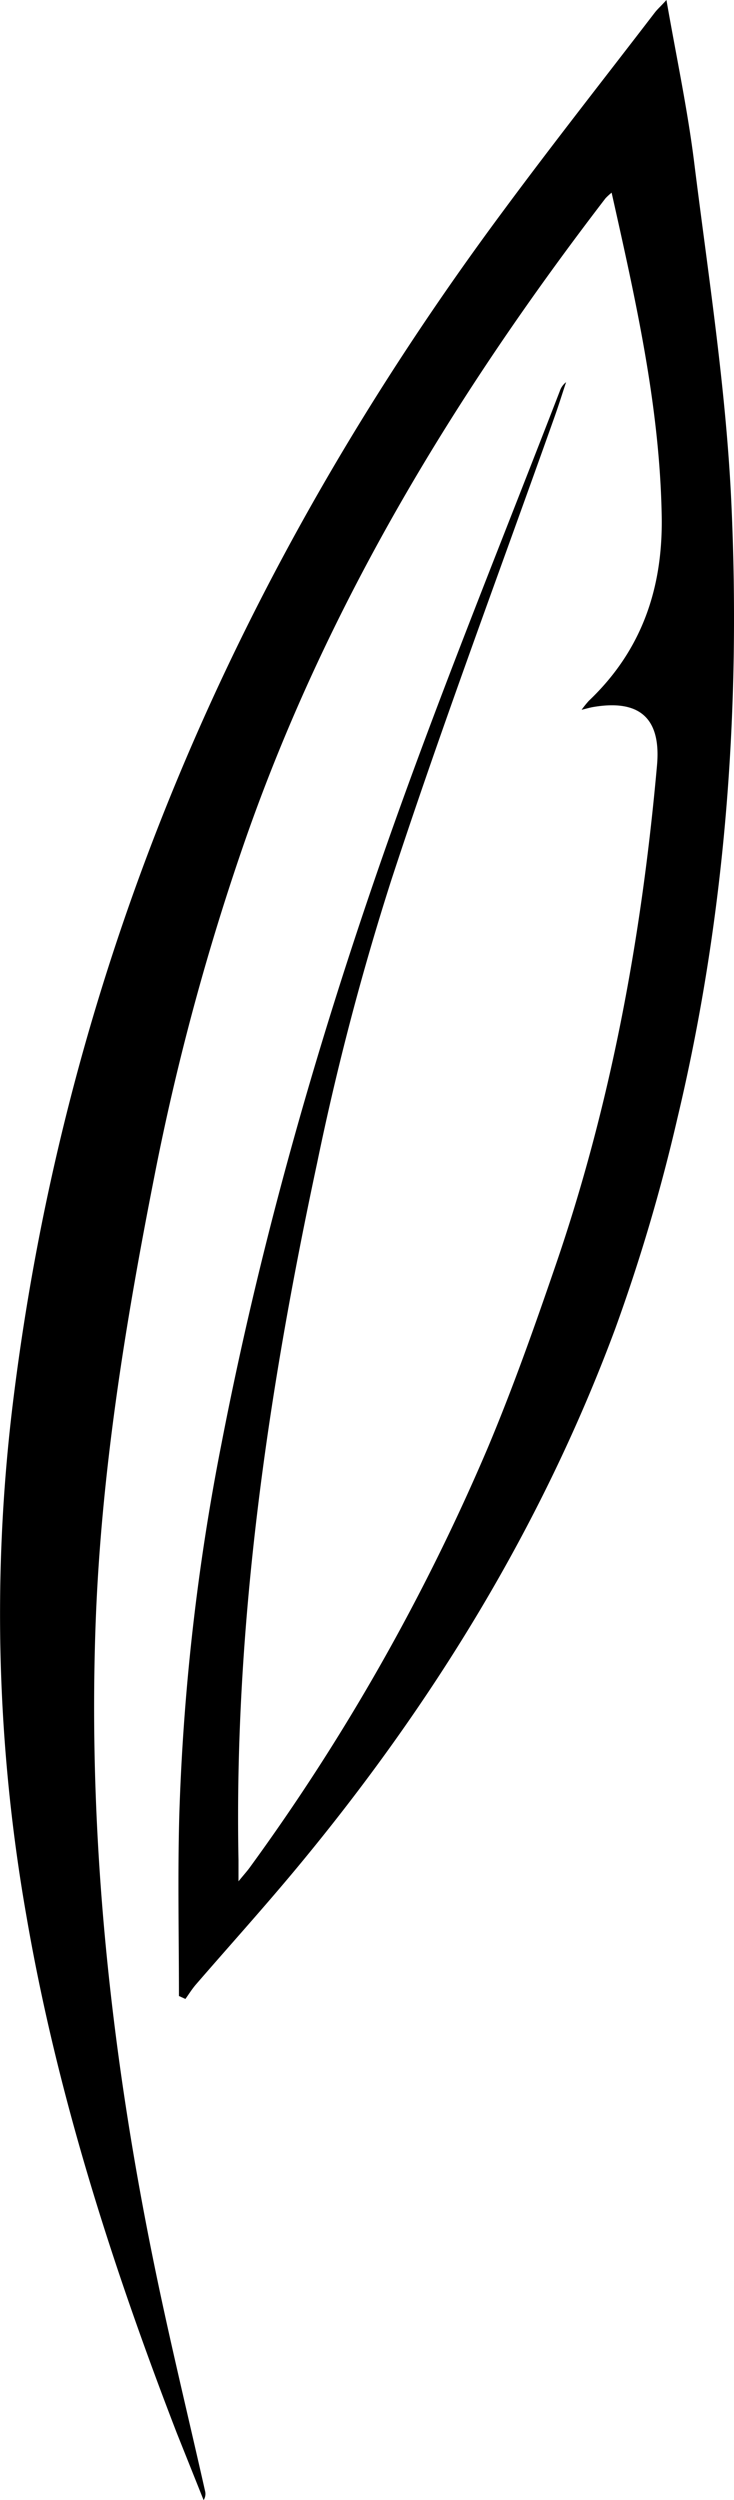 <svg xmlns="http://www.w3.org/2000/svg" xmlns:xlink="http://www.w3.org/1999/xlink" viewBox="0 0 164.28 559.13"><defs><style>.\36 469e95c-88bd-44e1-98a9-b6f1cde2eae0{fill:#ffffff;}.\36 67b94ac-c687-4698-a646-9a5d7200d045{clip-path:url(#9a60f628-e869-4897-92ca-42d7dbe8460f);}</style><clipPath id="9a60f628-e869-4897-92ca-42d7dbe8460f" transform="translate(0 0)"><rect class="6469e95c-88bd-44e1-98a9-b6f1cde2eae0" width="164.28" height="559.13"/></clipPath></defs><title>Fichier 1</title><g id="4057f6a4-eebe-483f-921a-f9a24b415686" data-name="Calque 2"><g id="2e7877fe-815d-4942-b200-f546566a3f37" data-name="Calque 1"><g id="00a3c457-c642-4901-aad6-b31a0023cfa5" data-name="Objet dynamique vectoriel"><g class="667b94ac-c687-4698-a646-9a5d7200d045"><g class="667b94ac-c687-4698-a646-9a5d7200d045"><path d="M149.16,0c2.19,12.58,4.72,24.4,6.21,36.35,3.16,25.35,7.15,50.71,8.32,76.18,2.11,46.32-1.31,92.42-12.1,137.67a404.58,404.58,0,0,1-13.9,47c-16.49,44.35-41,84.13-71.17,120.47-7.4,8.91-15.18,17.52-22.76,26.28-.84,1-1.51,2.08-2.26,3.13l-1.45-.66c0-13.39-.29-26.79.07-40.17A510.92,510.92,0,0,1,49.55,323C59,274.17,72.94,226.57,89.78,179.86c11.18-31,23.62-61.61,35.51-92.38a4.14,4.14,0,0,1,1.41-2c-.86,2.59-1.67,5.19-2.59,7.77C111.88,127.7,99,162,87.62,196.72A614.17,614.17,0,0,0,71,260C60,311.36,52.35,363.2,53.38,416c0,1.29,0,2.57,0,4.77,1.23-1.51,1.9-2.24,2.49-3.05a474.5,474.5,0,0,0,53.31-93.93c5.55-13.2,10.35-26.74,15-40.29,12.57-36.43,19.45-74.05,22.87-112.36.93-10.49-3.88-14.8-14.34-13-.64.11-1.27.3-2.54.61a24,24,0,0,1,1.61-2c11.85-11.25,16.61-25.18,16.32-41.34-.43-24.52-5.81-48.2-11.21-72.32a13.75,13.75,0,0,0-1.37,1.26C102,88,73.56,134.73,55.17,187.06A550,550,0,0,0,34.59,262.9C28,296.29,22.55,329.84,21.37,364c-1.66,48.2,3.54,95.75,13.22,142.87,3.45,16.81,7.52,33.49,11.3,50.24a2.56,2.56,0,0,1-.32,2.06c-2-5-4-10-6-15C25,506.44,12.69,468.1,5.85,428.17A389.41,389.41,0,0,1,2.67,315.58C14.56,215.77,53.25,127.06,112.84,46.89c11-14.86,22.47-29.42,33.74-44.11C147.19,2,148,1.29,149.16,0" transform="translate(0 0)"/></g></g></g></g></g></svg>